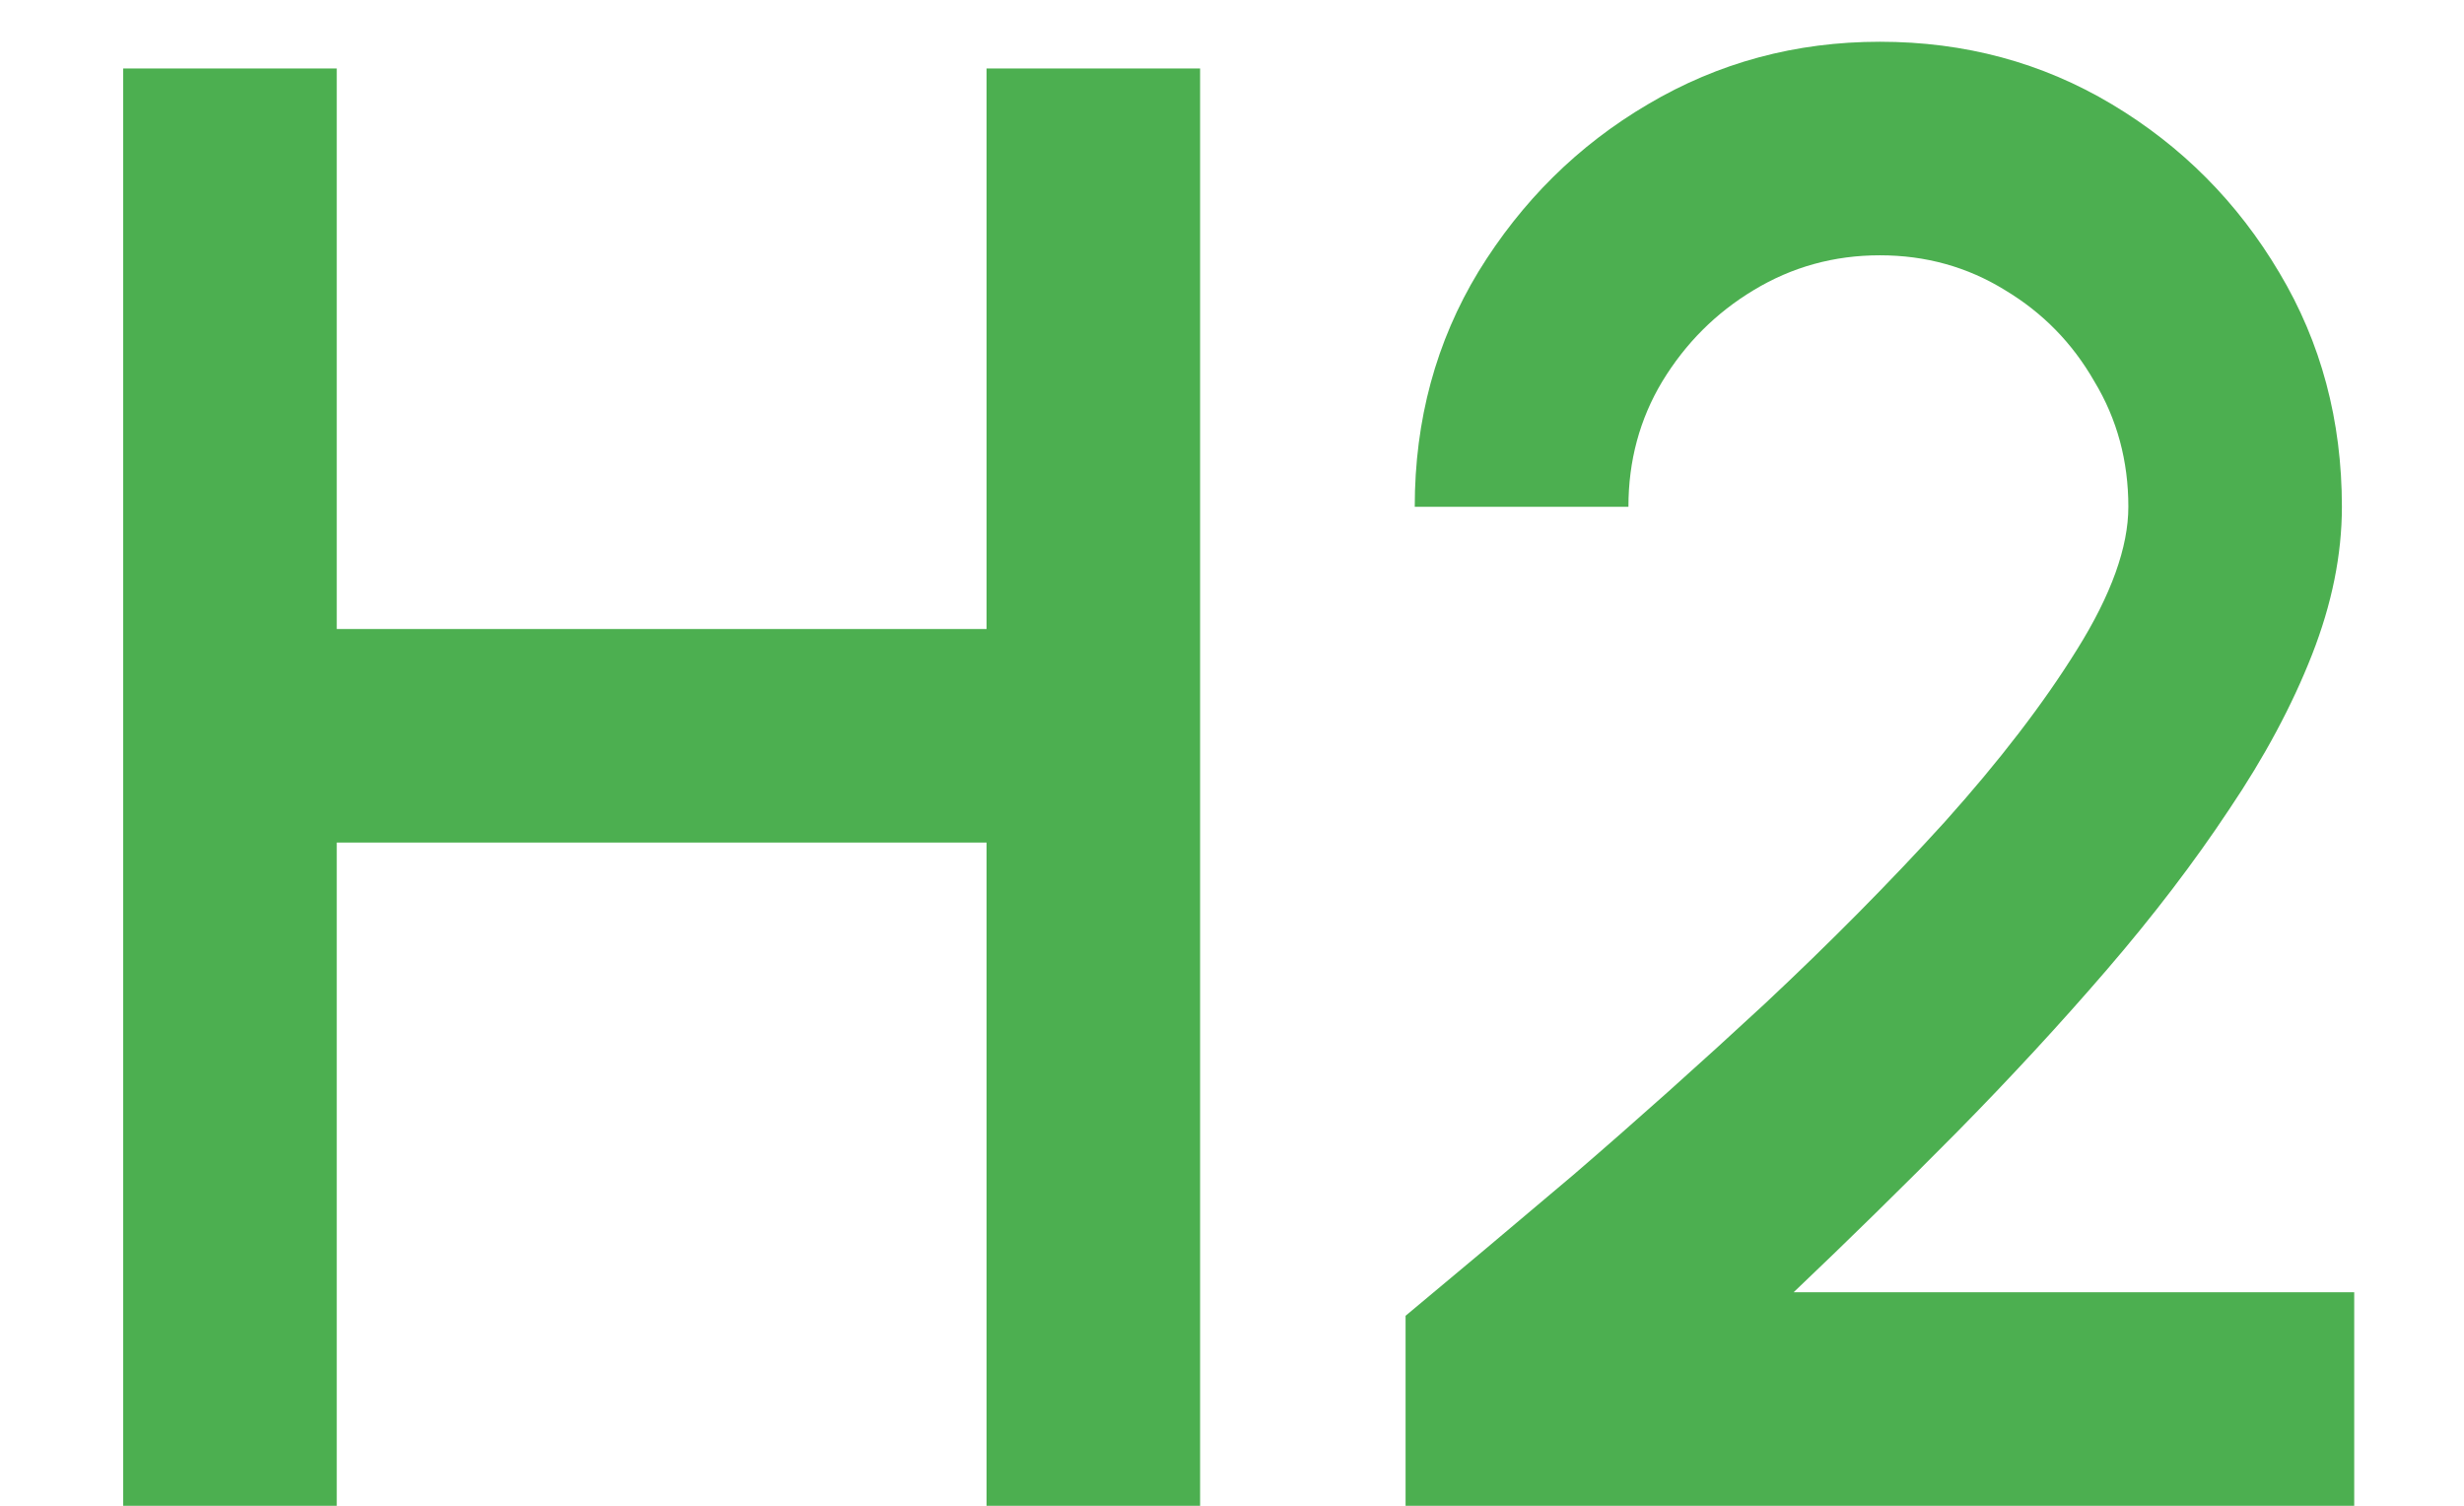 <svg width="18" height="11" viewBox="0 0 18 11" fill="none" xmlns="http://www.w3.org/2000/svg">
<path d="M7.207 0.5H8.767V11H7.207V6.155H2.46V11H0.9V0.5H2.46V4.595H7.207V0.5Z" fill="#4CAF50"/>
<path d="M10.268 11V9.612C10.623 9.317 11.03 8.975 11.491 8.585C11.95 8.19 12.418 7.772 12.893 7.332C13.368 6.887 13.806 6.445 14.206 6.005C14.605 5.56 14.928 5.14 15.173 4.745C15.423 4.345 15.548 3.997 15.548 3.702C15.548 3.367 15.466 3.062 15.3 2.787C15.14 2.507 14.923 2.285 14.648 2.12C14.373 1.95 14.068 1.865 13.733 1.865C13.398 1.865 13.091 1.95 12.81 2.12C12.536 2.285 12.313 2.507 12.143 2.787C11.978 3.062 11.896 3.367 11.896 3.702H10.335C10.335 3.067 10.491 2.495 10.8 1.985C11.116 1.47 11.528 1.062 12.038 0.762C12.553 0.457 13.118 0.305 13.733 0.305C14.353 0.305 14.918 0.457 15.428 0.762C15.938 1.067 16.346 1.477 16.651 1.992C16.956 2.502 17.108 3.072 17.108 3.702C17.108 4.052 17.035 4.412 16.89 4.782C16.745 5.152 16.543 5.53 16.283 5.915C16.028 6.3 15.73 6.69 15.39 7.085C15.05 7.48 14.685 7.875 14.296 8.27C13.905 8.665 13.508 9.055 13.103 9.44H17.198V11H10.268Z" fill="#4CAF50"/>
</svg>
